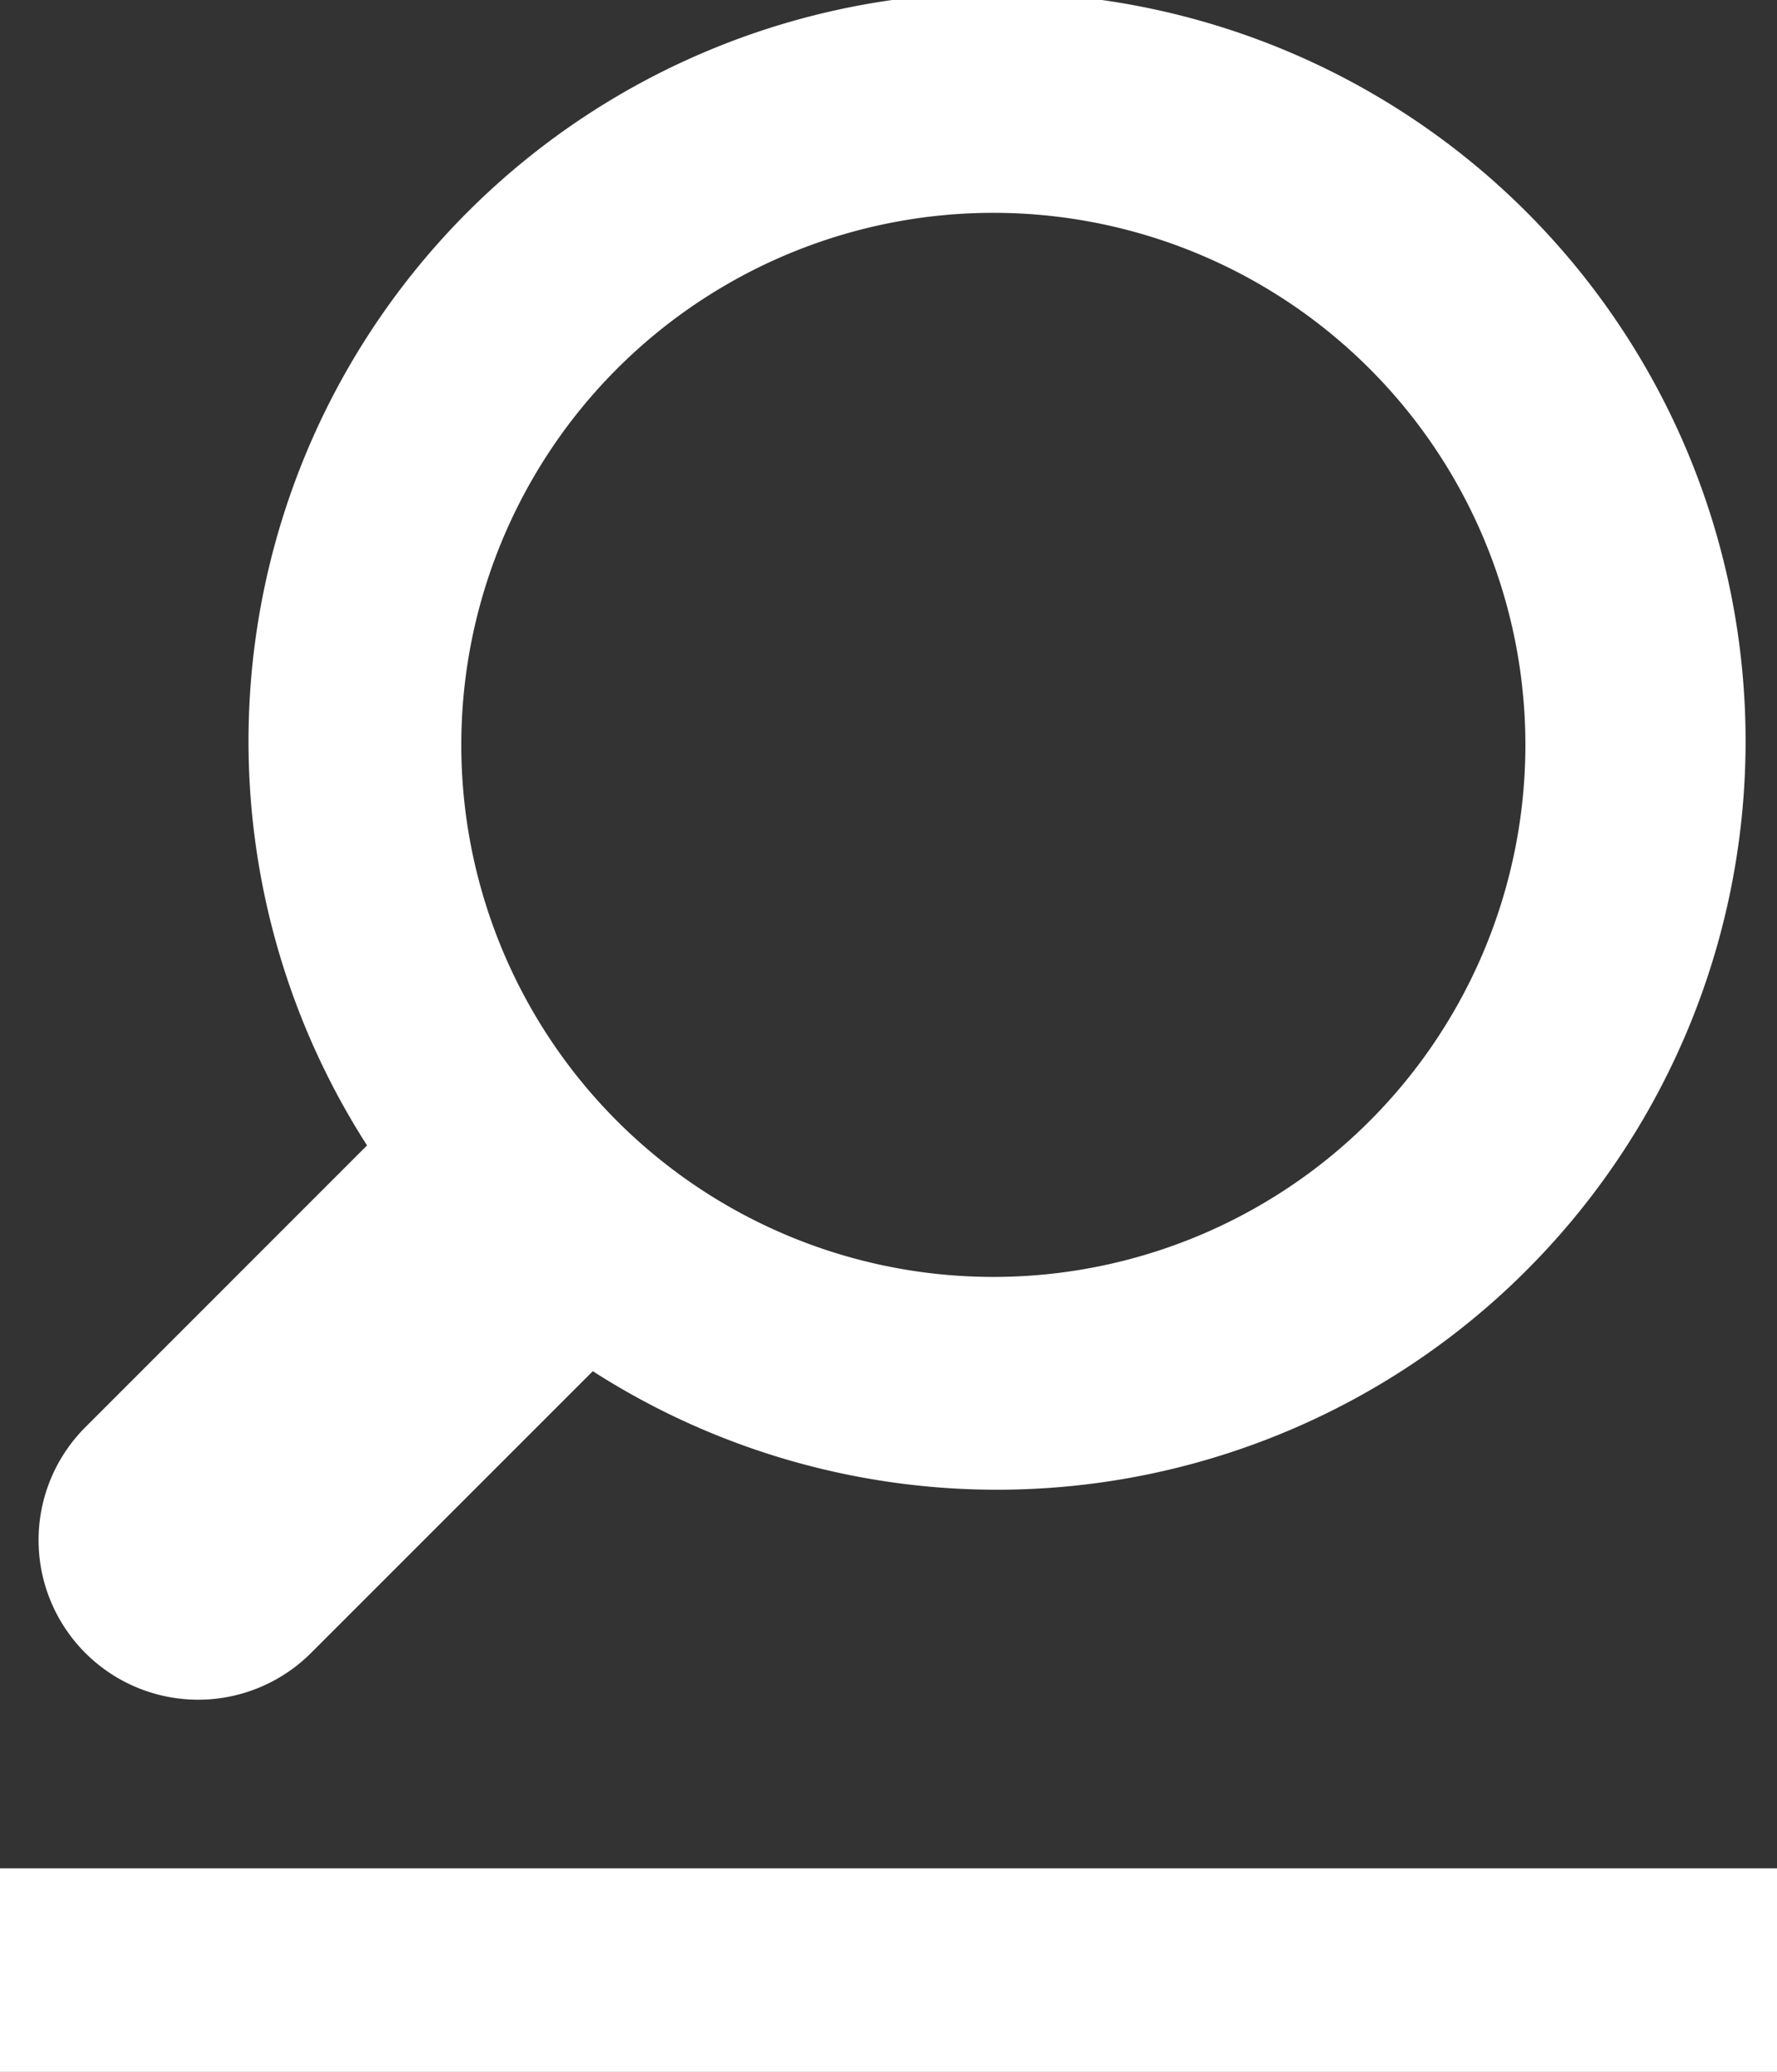 <svg xmlns="http://www.w3.org/2000/svg" width="17.458" height="20.355" viewBox="0 0 17.458 20.355">
  <rect x="0" y="0" width="17.458" height="20.355" fill="#333333" stroke="none"/>
  <g id="Group_1376" data-name="Group 1376" transform="translate(-127.5 -34)">
    <path id="iconfinder_11_Search_106236" d="M.459,16.239a1.568,1.568,0,0,0,2.218,0l2.768-2.768a7.354,7.354,0,1,0-2.218-2.218L.459,14.022A1.568,1.568,0,0,0,.459,16.239ZM9.381,2.091A5.227,5.227,0,1,1,4.153,7.318,5.227,5.227,0,0,1,9.381,2.091Z" transform="translate(127.879 34)" fill="#fff"/>
    <line id="Line_10" data-name="Line 10" x2="17.458" transform="translate(127.5 53.355)" fill="none" stroke="#fff" stroke-width="2"/>
  </g>
</svg>
